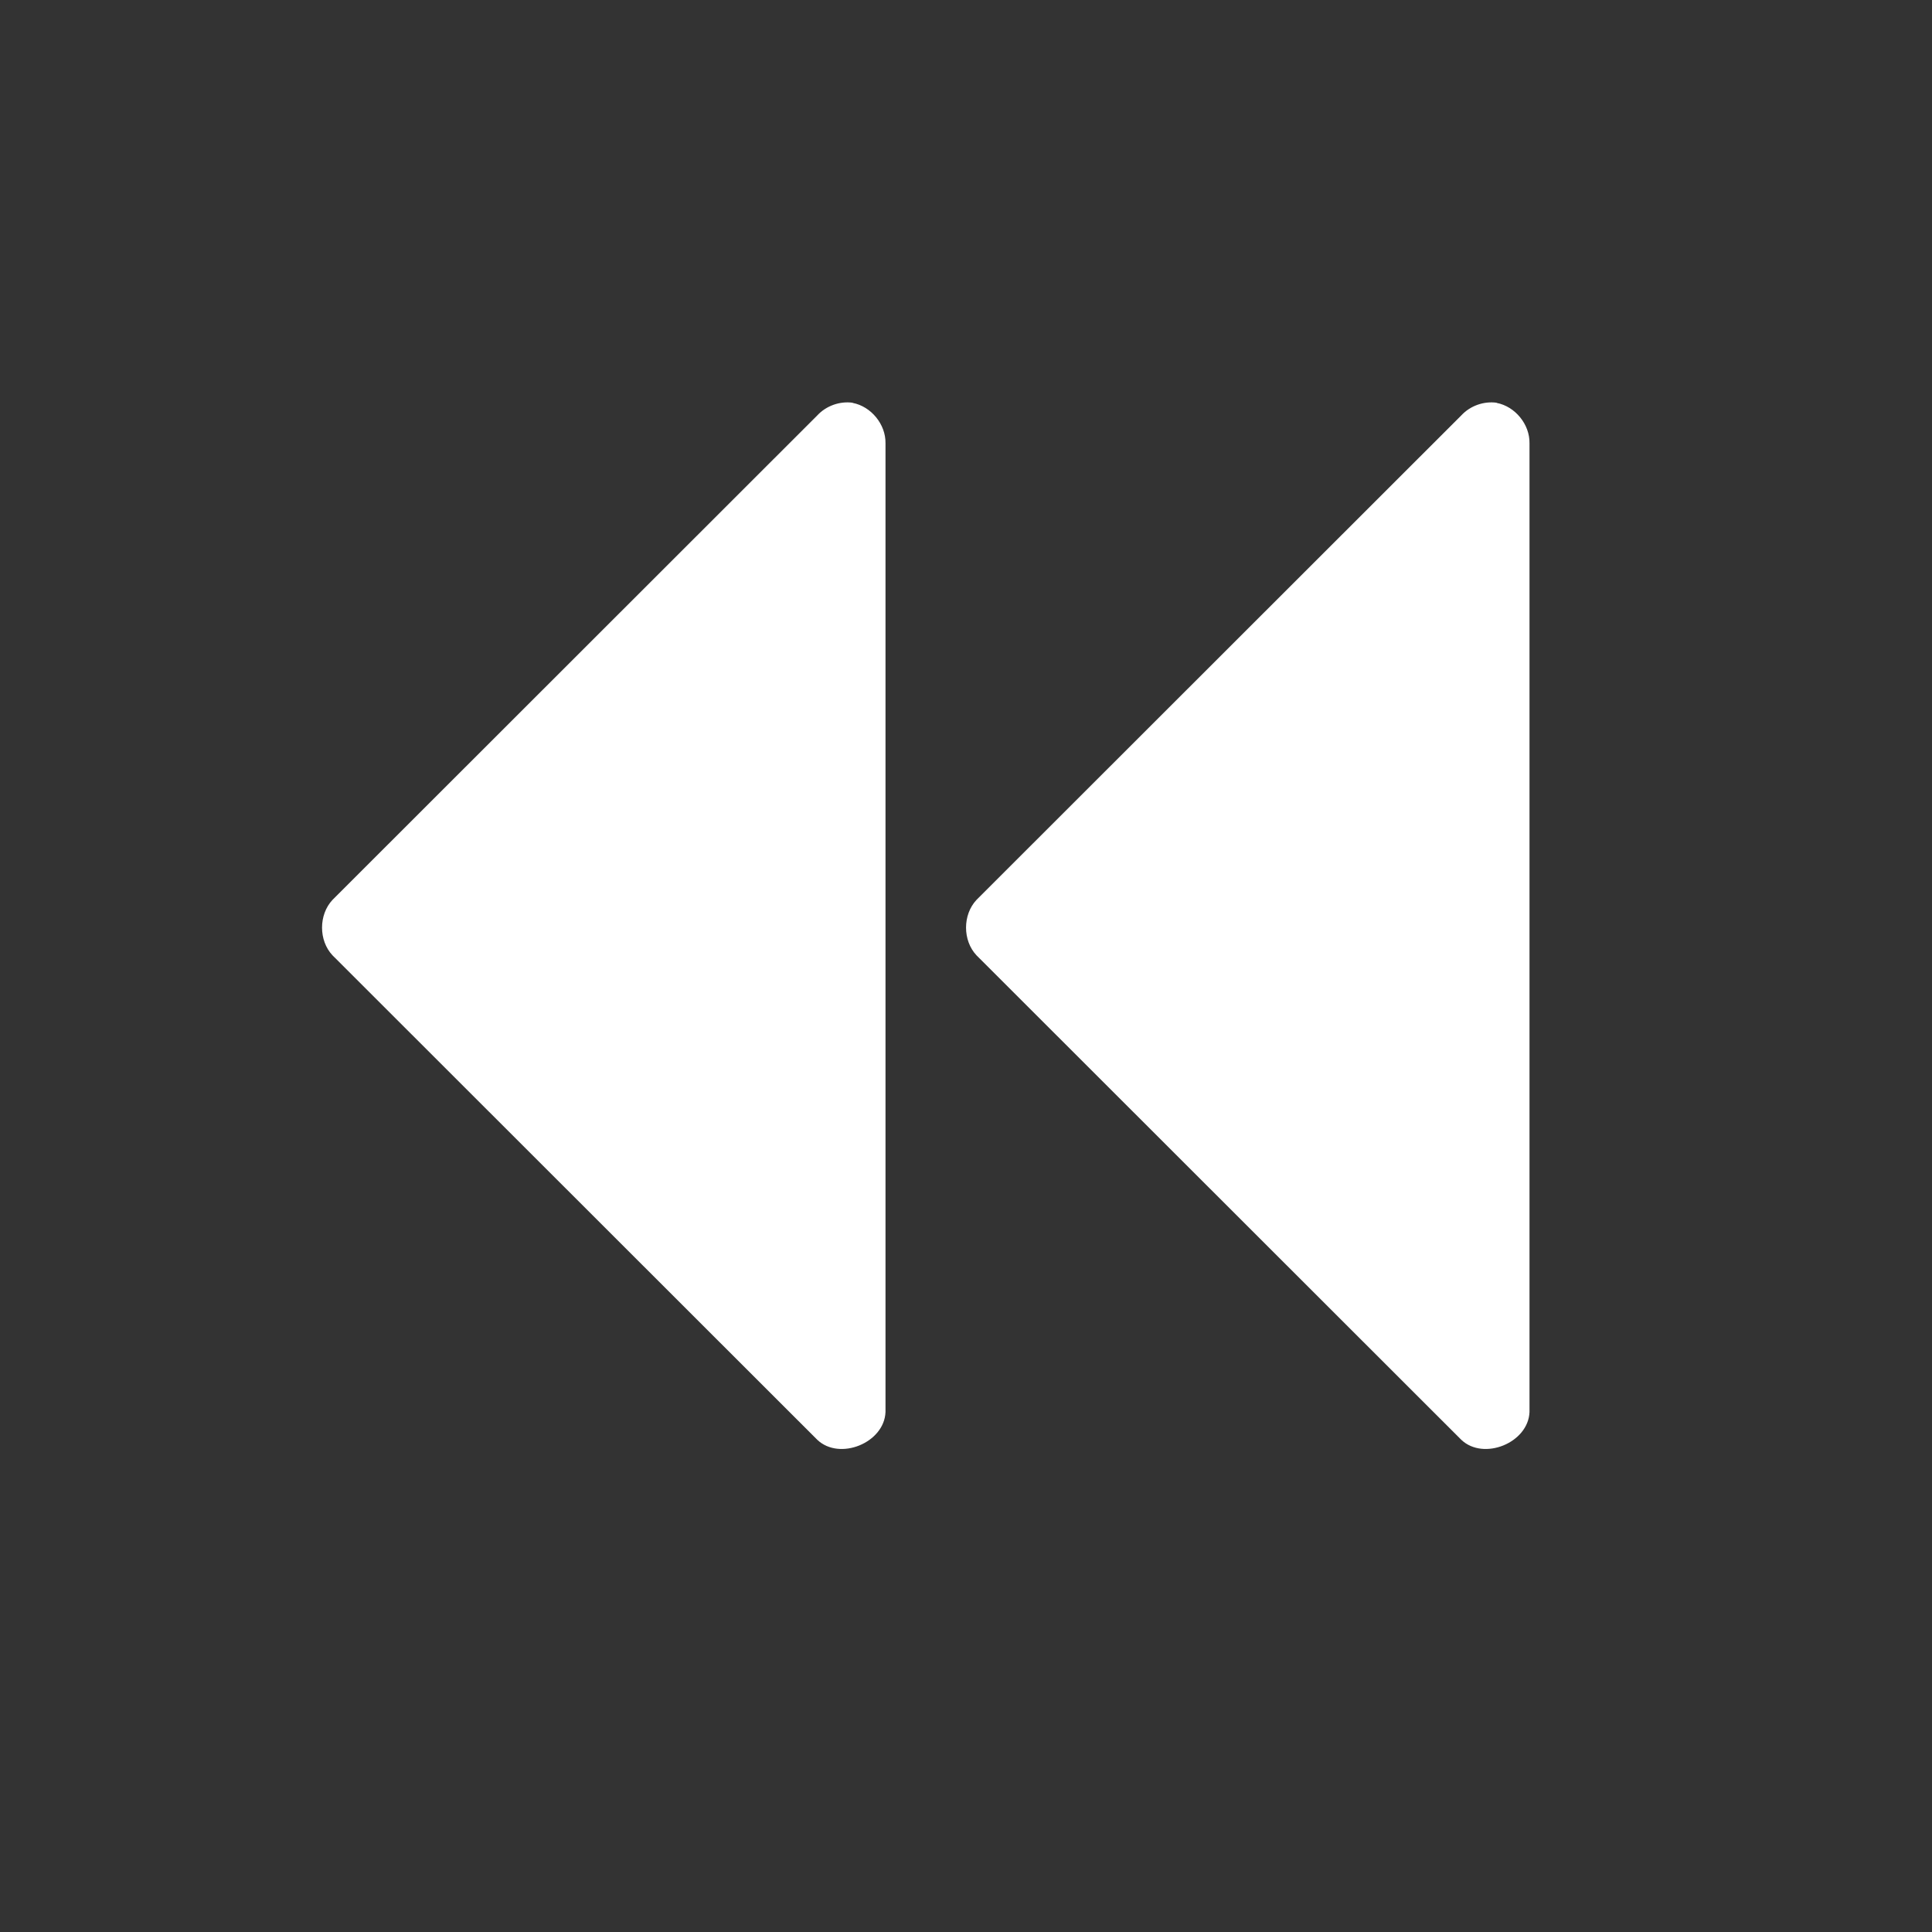 <?xml version="1.0" encoding="UTF-8" standalone="no"?>
<!-- Created with Inkscape (http://www.inkscape.org/) -->

<svg
   xmlns:dc="http://purl.org/dc/elements/1.1/"
   xmlns:cc="http://creativecommons.org/ns#"
   xmlns:rdf="http://www.w3.org/1999/02/22-rdf-syntax-ns#"
   xmlns:svg="http://www.w3.org/2000/svg"
   xmlns="http://www.w3.org/2000/svg"
   xmlns:xlink="http://www.w3.org/1999/xlink"
   xmlns:sodipodi="http://sodipodi.sourceforge.net/DTD/sodipodi-0.dtd"
   xmlns:inkscape="http://www.inkscape.org/namespaces/inkscape"
   width="24"
   height="24"
   id="svg2985"
   version="1.1"
   inkscape:version="0.91 r13725"
   sodipodi:docname="searchNavFirst.svg">
  <rect width="100%" height="100%" fill="#333333" stroke="none"/>
  <defs
     id="defs2987">
    <linearGradient
       id="linearGradient3764">
      <stop
         style="stop-color:#3b3b3b;stop-opacity:1;"
         offset="0"
         id="stop3766" />
      <stop
         style="stop-color:#5d5d5d;stop-opacity:1;"
         offset="1"
         id="stop3768" />
    </linearGradient>
    <linearGradient
       inkscape:collect="always"
       xlink:href="#linearGradient3764"
       id="linearGradient3770"
       x1="8.322"
       y1="10.987"
       x2="8.674"
       y2="-4.068"
       gradientUnits="userSpaceOnUse" />
    <linearGradient
       inkscape:collect="always"
       xlink:href="#linearGradient3764"
       id="linearGradient3778"
       x1="8.322"
       y1="10.987"
       x2="8.674"
       y2="-4.068"
       gradientUnits="userSpaceOnUse" />
    <linearGradient
       inkscape:collect="always"
       xlink:href="#linearGradient3764"
       id="linearGradient3782"
       gradientUnits="userSpaceOnUse"
       x1="8.322"
       y1="10.987"
       x2="8.674"
       y2="-4.068"
       gradientTransform="translate(0,-20)" />
    <linearGradient
       inkscape:collect="always"
       xlink:href="#linearGradient3764"
       id="linearGradient3784"
       gradientUnits="userSpaceOnUse"
       x1="8.322"
       y1="10.987"
       x2="8.674"
       y2="-4.068"
       gradientTransform="translate(0,-20)" />
    <linearGradient
       inkscape:collect="always"
       xlink:href="#linearGradient3764"
       id="linearGradient3790"
       gradientUnits="userSpaceOnUse"
       x1="8.322"
       y1="10.987"
       x2="8.352"
       y2="-4.068"
       gradientTransform="matrix(-1,0,0,1,26.974,0)" />
  </defs>
  <sodipodi:namedview
     id="base"
     pagecolor="#ffffff"
     bordercolor="#666666"
     borderopacity="1.0"
     inkscape:pageopacity="0.0"
     inkscape:pageshadow="2"
     inkscape:zoom="12.421231"
     inkscape:cx="8.0788523"
     inkscape:cy="8.2542273"
     inkscape:current-layer="layer1"
     showgrid="true"
     inkscape:grid-bbox="true"
     inkscape:document-units="px"
     inkscape:window-width="871"
     inkscape:window-height="724"
     inkscape:window-x="762"
     inkscape:window-y="64"
     inkscape:window-maximized="0" />
  <g
     id="layer1"
     inkscape:label="Layer 1"
     inkscape:groupmode="layer"
     transform="translate(0,8)">
    <path
       sodipodi:nodetypes="cccccccc"
       inkscape:connector-curvature="0"
       id="path3798"
       d="m 10.592,-2.995 c 0.23,0.044 0.412,0.267 0.408,0.501 l 0,12.035 c -0.015,0.383 -0.569,0.608 -0.847,0.345 L 4.131,3.868 c -0.174,-0.184 -0.174,-0.505 0,-0.69 l 6.022,-6.018 c 0.11,-0.119 0.279,-0.179 0.439,-0.157 z"
       style="font-size:medium;font-style:normal;font-variant:normal;font-weight:normal;font-stretch:normal;text-indent:0;text-align:start;text-decoration:none;line-height:normal;letter-spacing:normal;word-spacing:normal;text-transform:none;direction:ltr;block-progression:tb;writing-mode:lr-tb;text-anchor:start;baseline-shift:baseline;color:#000000;fill:#ffffff;fill-opacity:1;fill-rule:nonzero;stroke:none;stroke-width:1;marker:none;visibility:visible;display:inline;overflow:visible;enable-background:accumulate;font-family:Sans;-inkscape-font-specification:Sans" />
    <path
       style="font-size:medium;font-style:normal;font-variant:normal;font-weight:normal;font-stretch:normal;text-indent:0;text-align:start;text-decoration:none;line-height:normal;letter-spacing:normal;word-spacing:normal;text-transform:none;direction:ltr;block-progression:tb;writing-mode:lr-tb;text-anchor:start;baseline-shift:baseline;color:#000000;fill:#ffffff;fill-opacity:1;fill-rule:nonzero;stroke:none;stroke-width:1;marker:none;visibility:visible;display:inline;overflow:visible;enable-background:accumulate;font-family:Sans;-inkscape-font-specification:Sans"
       d="m 18.592,-2.995 c 0.23,0.044 0.412,0.267 0.408,0.501 l 0,12.035 c -0.015,0.383 -0.569,0.608 -0.847,0.345 L 12.131,3.868 c -0.174,-0.184 -0.174,-0.505 0,-0.69 l 6.022,-6.018 c 0.11,-0.119 0.279,-0.179 0.439,-0.157 z"
       id="path2997"
       inkscape:connector-curvature="0"
       sodipodi:nodetypes="cccccccc" />
  </g>
</svg>
